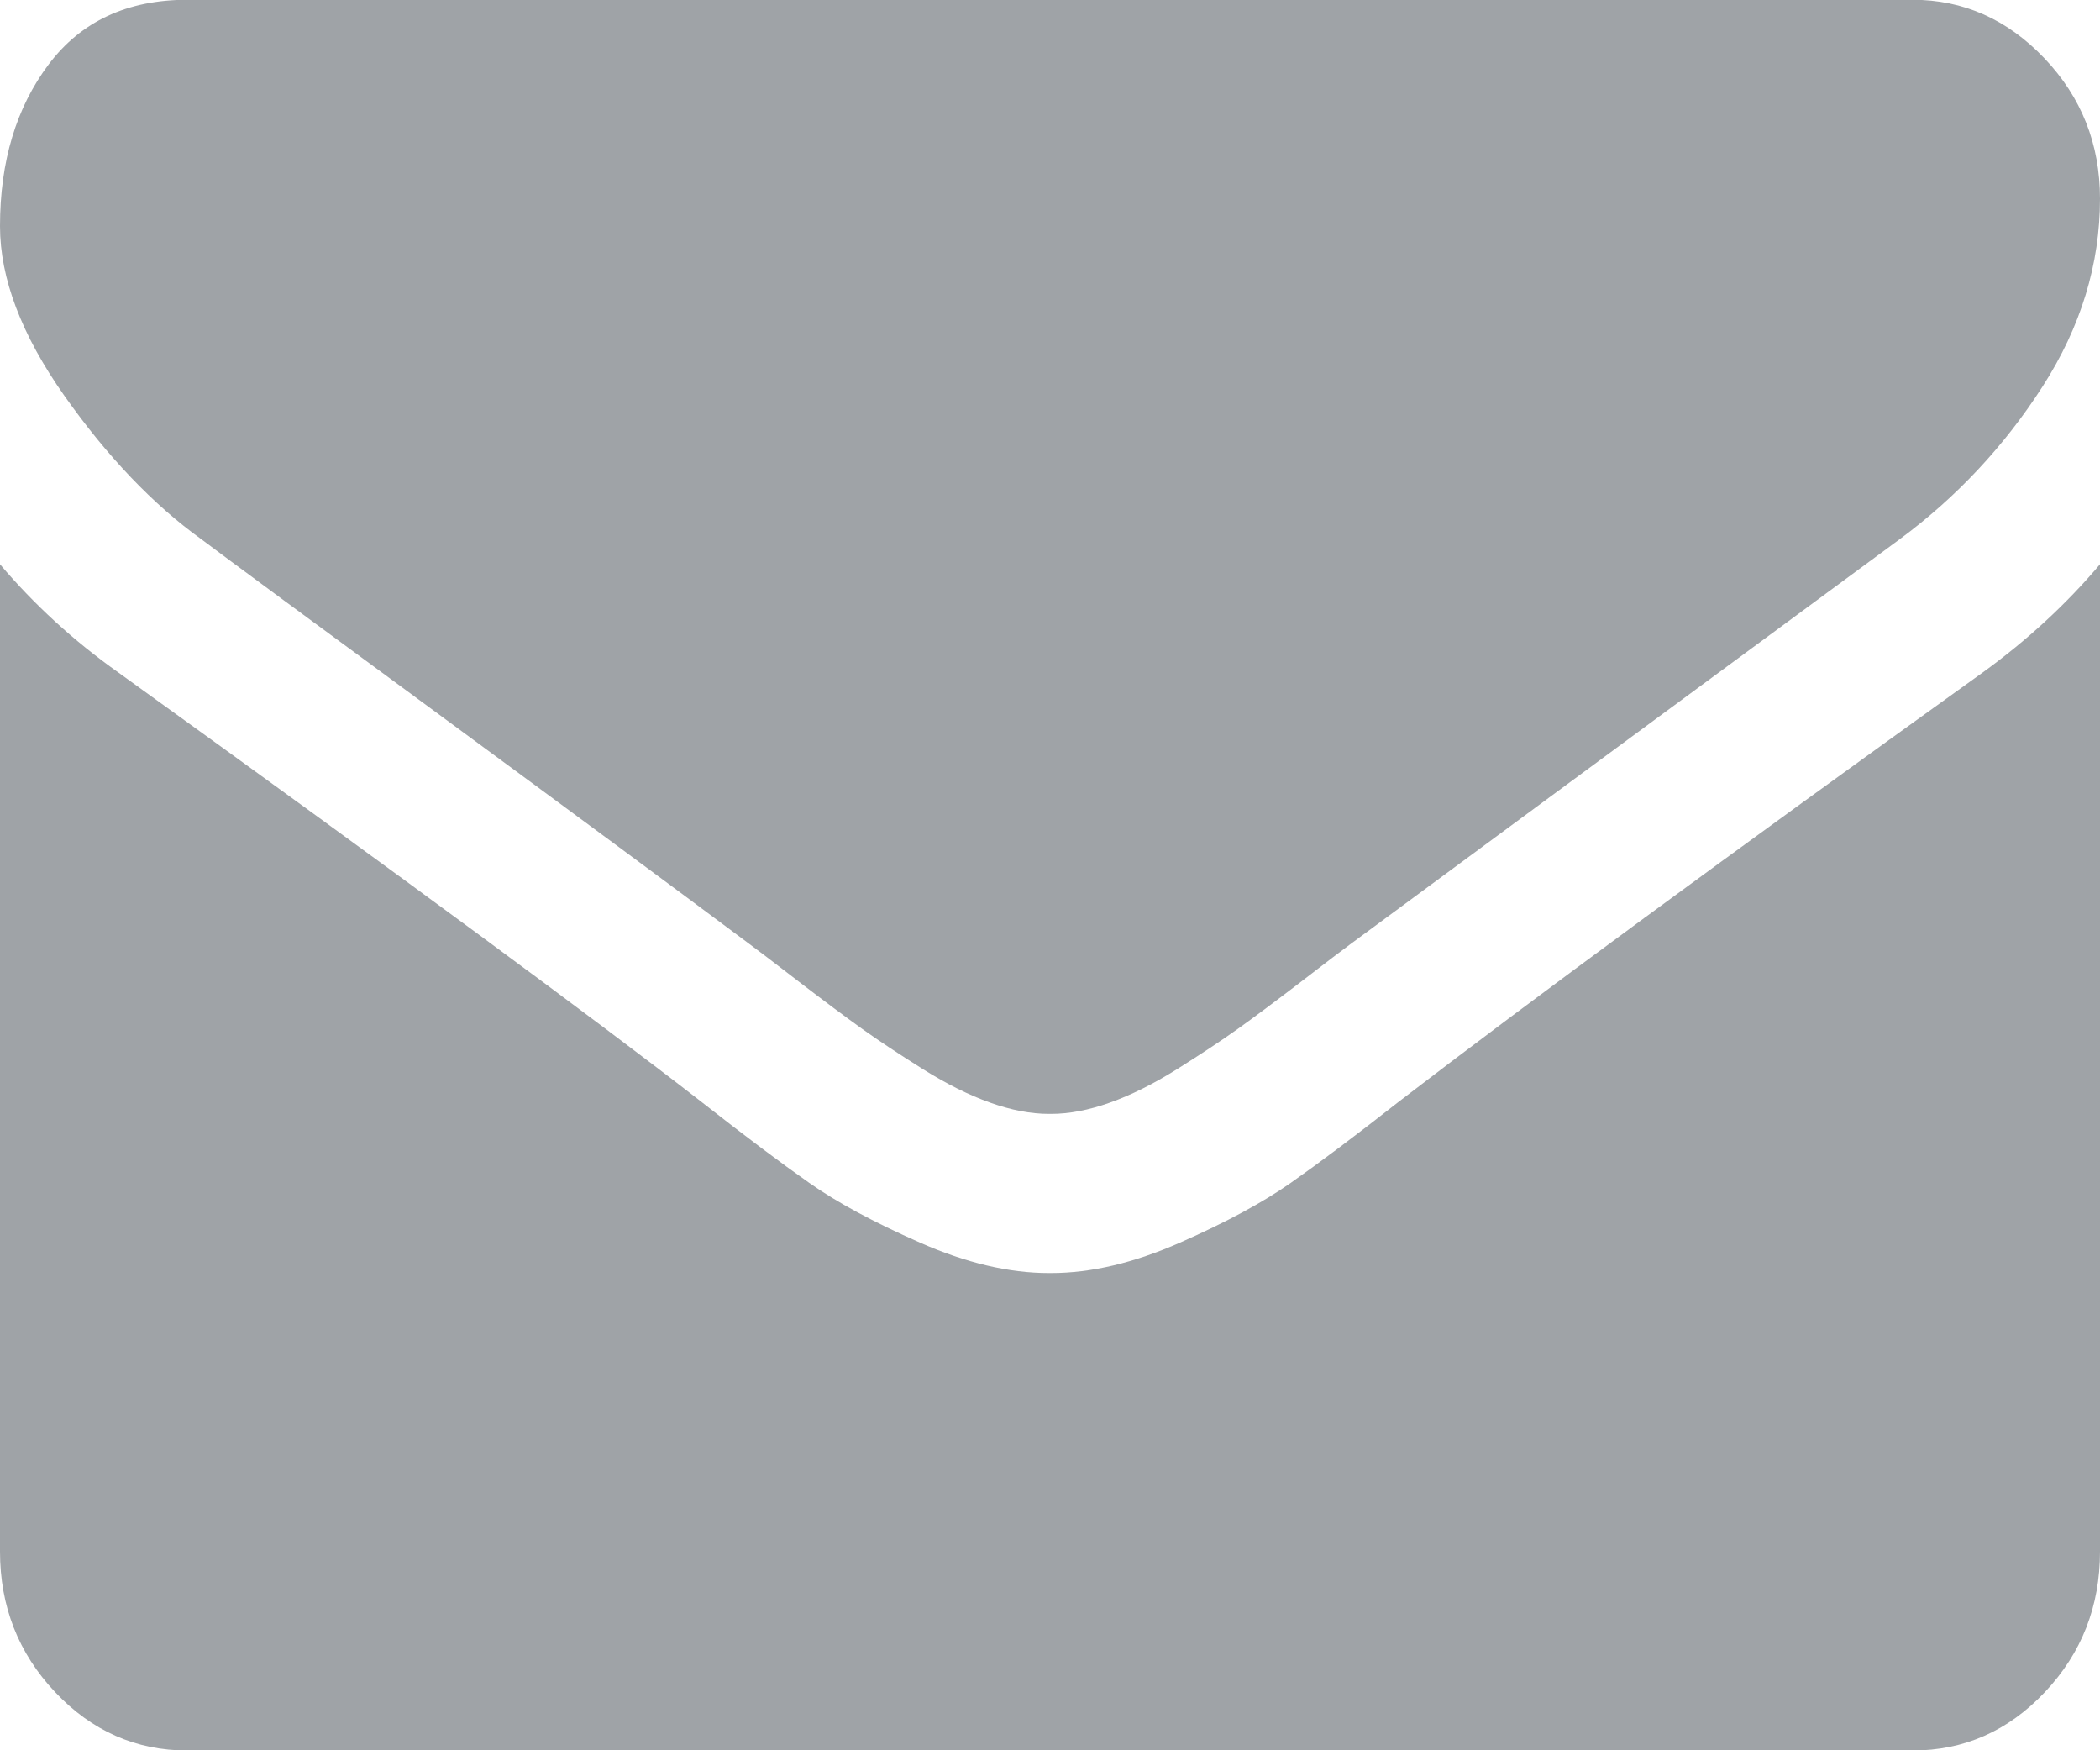 <?xml version="1.0" encoding="UTF-8"?>
<svg width="18px" height="15px" viewBox="0 0 18 15" version="1.1" xmlns="http://www.w3.org/2000/svg" xmlns:xlink="http://www.w3.org/1999/xlink">
    <!-- Generator: sketchtool 47.1 (45422) - http://www.bohemiancoding.com/sketch -->
    <title>EA5AC28D-67FD-4283-9135-12113632C458</title>
    <desc>Created with sketchtool.</desc>
    <defs></defs>
    <g id="ver-3" stroke="none" stroke-width="1" fill="none" fill-rule="evenodd">
        <g id="neuron_web_contacts" transform="translate(-1044, -513)" fill="#9FA3A7">
            <g id="Email" transform="translate(1027, 497)">
                <g id="Icon" transform="translate(17, 15)">
                    <path d="M17.528,15.501 C17.213,15.835 16.835,16.002 16.393,16.002 L1.607,16.002 C1.165,16.002 0.787,15.835 0.472,15.501 C0.157,15.167 0,14.765 0,14.297 L0,5.836 C0.295,6.184 0.633,6.493 1.014,6.763 C3.439,8.51 5.103,9.736 6.007,10.439 C6.388,10.738 6.698,10.97 6.936,11.137 C7.173,11.304 7.49,11.475 7.885,11.649 C8.28,11.823 8.648,11.91 8.99,11.91 L9,11.91 L9.01,11.91 C9.352,11.91 9.72,11.823 10.115,11.649 C10.51,11.475 10.826,11.304 11.064,11.137 C11.302,10.97 11.612,10.738 11.993,10.439 C13.131,9.565 14.799,8.34 16.995,6.763 C17.377,6.486 17.712,6.177 18,5.836 L18,14.297 C18,14.765 17.843,15.167 17.528,15.501 L17.528,15.501 Z M16.282,5.622 C13.765,7.477 12.197,8.631 11.582,9.086 C11.515,9.135 11.372,9.244 11.155,9.411 C10.937,9.578 10.756,9.713 10.612,9.816 C10.468,9.919 10.294,10.034 10.09,10.162 C9.886,10.29 9.693,10.386 9.512,10.45 C9.332,10.514 9.164,10.546 9.01,10.546 L9,10.546 L8.99,10.546 C8.836,10.546 8.668,10.514 8.488,10.45 C8.307,10.386 8.114,10.29 7.91,10.162 C7.706,10.034 7.532,9.919 7.388,9.816 C7.244,9.713 7.063,9.578 6.845,9.411 C6.628,9.244 6.485,9.135 6.418,9.086 C5.809,8.631 4.932,7.983 3.787,7.141 C2.642,6.3 1.955,5.794 1.728,5.623 C1.312,5.324 0.921,4.914 0.552,4.392 C0.184,3.87 0,3.385 0,2.938 C0,2.383 0.139,1.922 0.417,1.552 C0.695,1.183 1.091,0.998 1.607,0.998 L16.393,0.998 C16.828,0.998 17.205,1.165 17.523,1.499 C17.841,1.833 18,2.234 18,2.703 C18,3.264 17.836,3.801 17.508,4.312 C17.18,4.823 16.771,5.261 16.282,5.622 L16.282,5.622 Z" id="Shape"></path>
                </g>
            </g>
        </g>
    </g>
</svg>